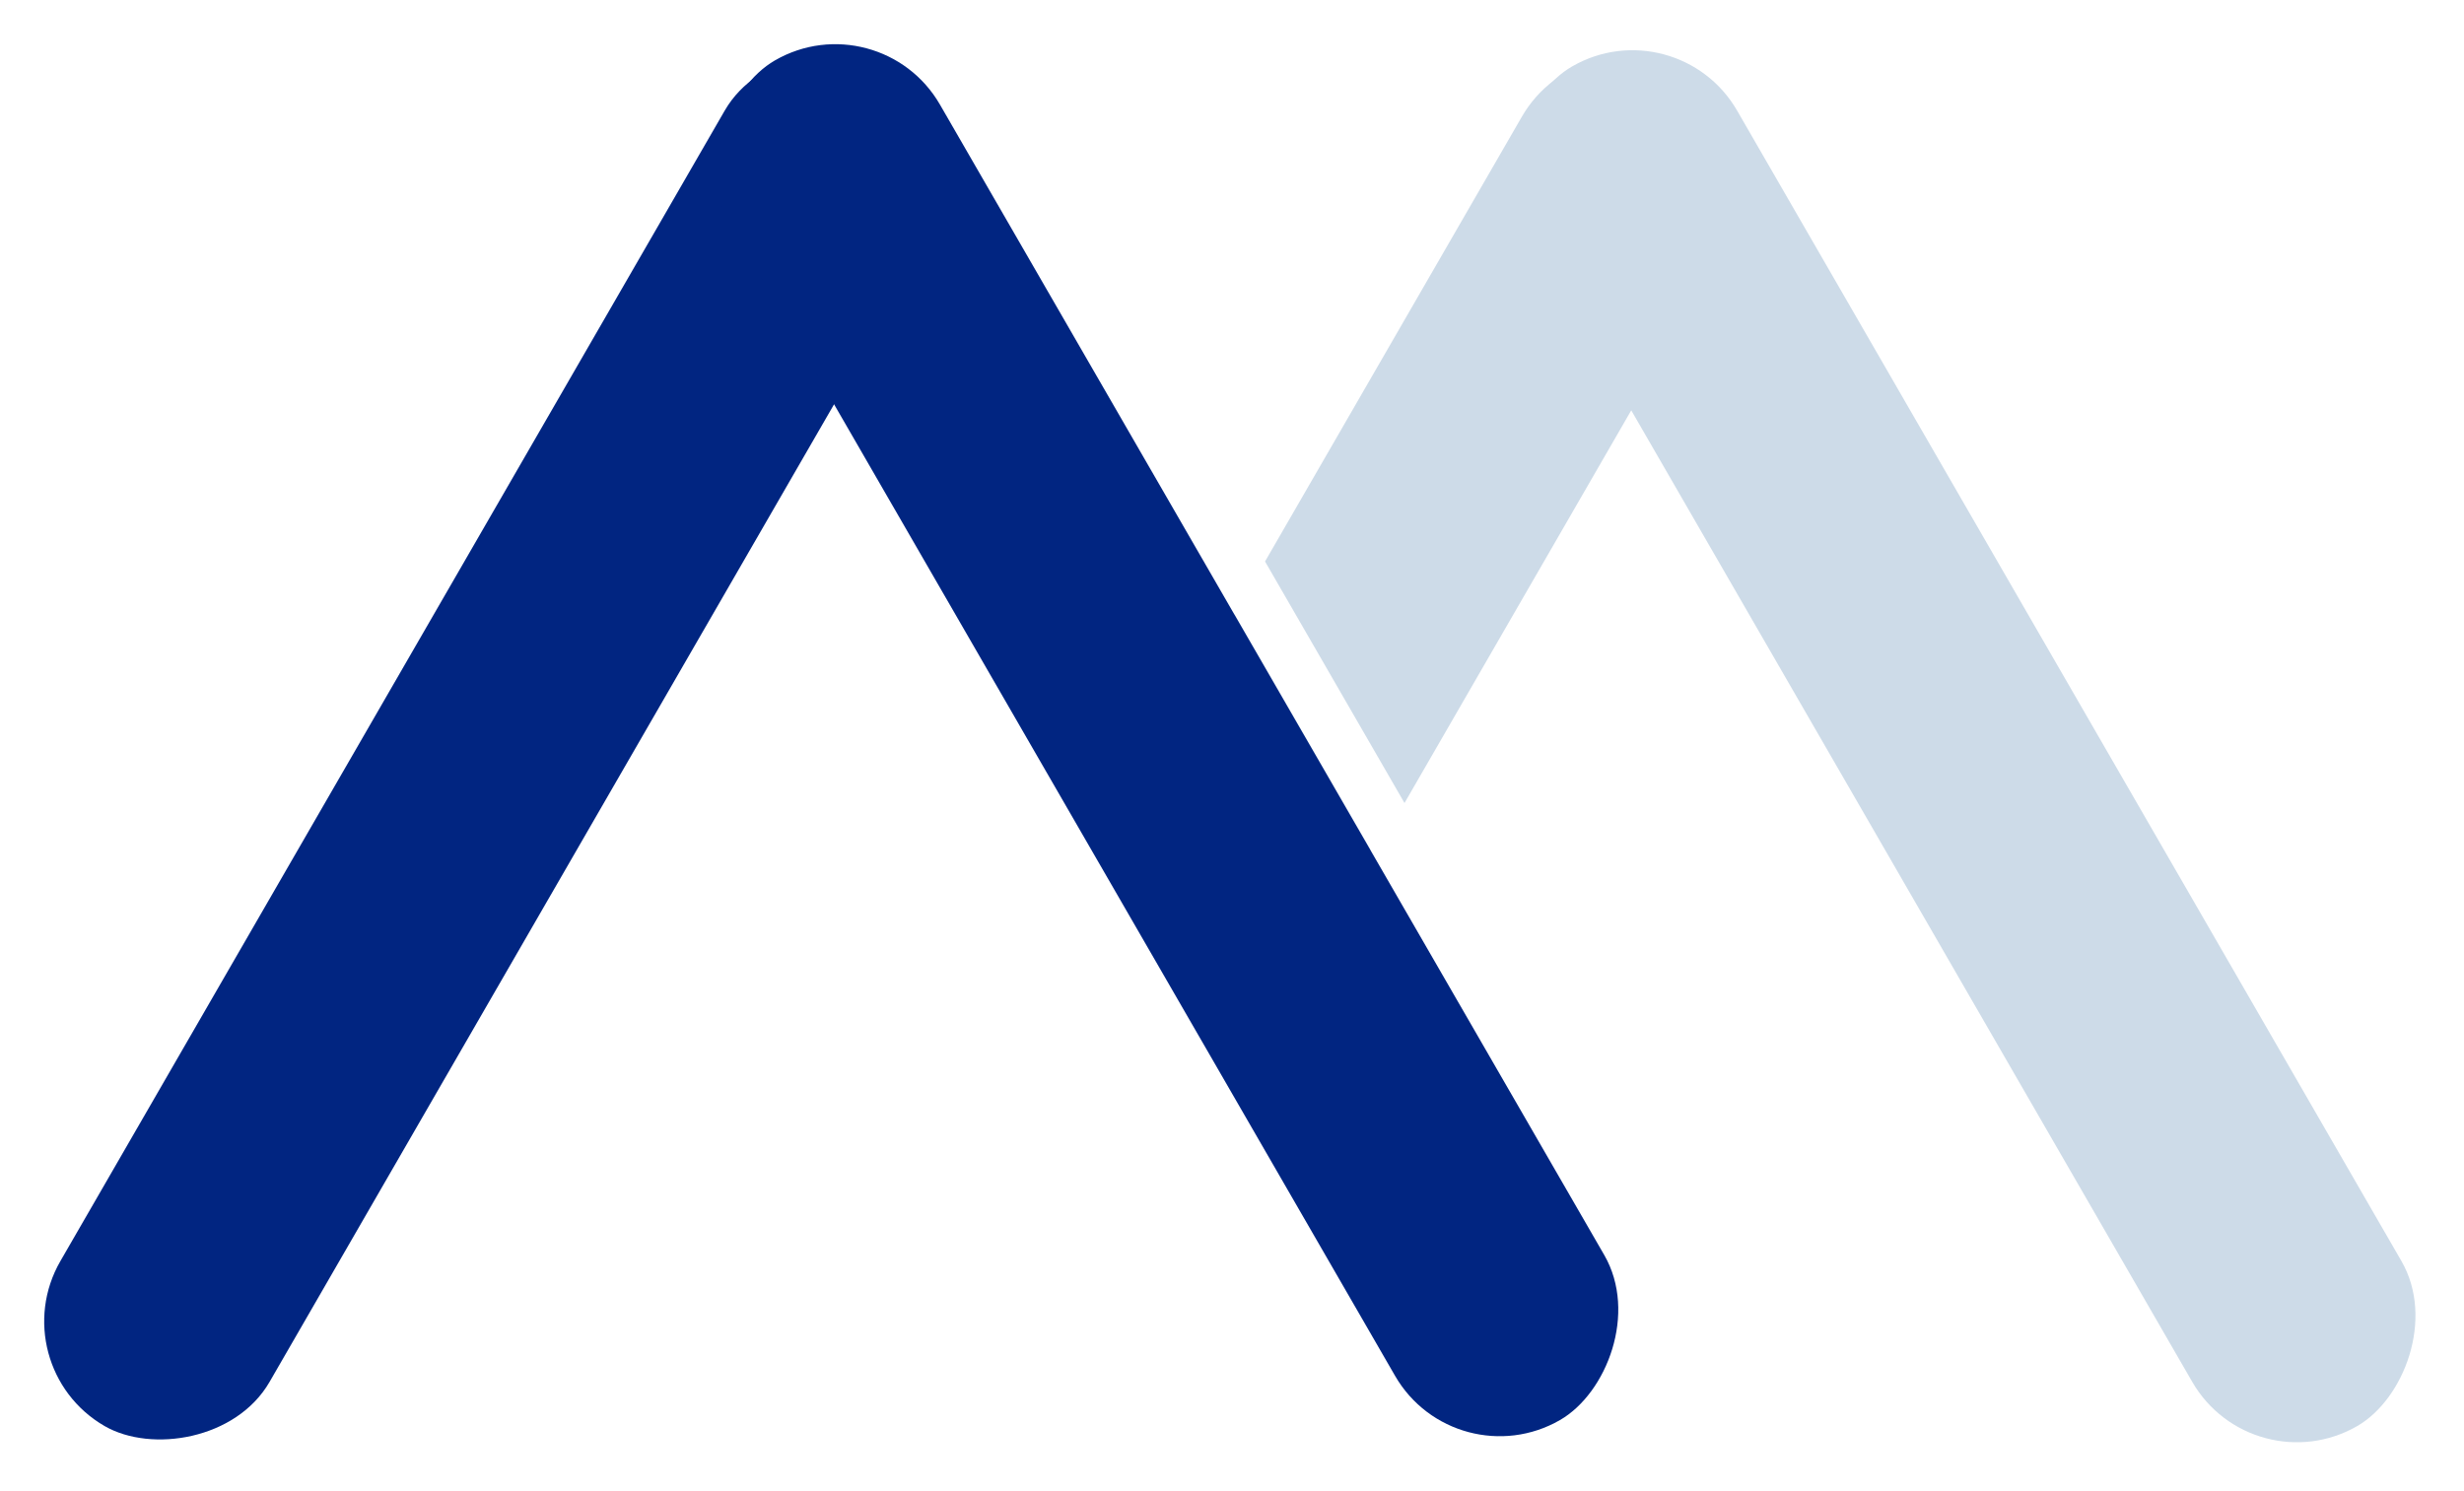 <svg width="408" height="247" viewBox="0 0 408 247" fill="none" xmlns="http://www.w3.org/2000/svg">
<path fill-rule="evenodd" clip-rule="evenodd" d="M196.302 115.792C190.78 125.357 194.057 137.589 203.623 143.112C211.288 147.537 220.664 146.313 226.929 140.73L204.417 101.738L196.302 115.792ZM209.47 92.985L232.564 132.985L286.641 39.321C292.164 29.755 288.886 17.523 279.321 12C269.755 6.477 257.523 9.755 252 19.32L209.47 92.985Z" fill="#CDDBE8"/>
<rect y="226.167" width="260" height="40" rx="20" transform="rotate(-60 0 226.167)" fill="#012581"/>
<rect x="145.641" width="260" height="40" rx="20" transform="rotate(60 145.641 0)" fill="#012581"/>
<rect x="277.641" y="1" width="260" height="40" rx="20" transform="rotate(60 277.641 1)" fill="#CDDBE8"/>
</svg>
